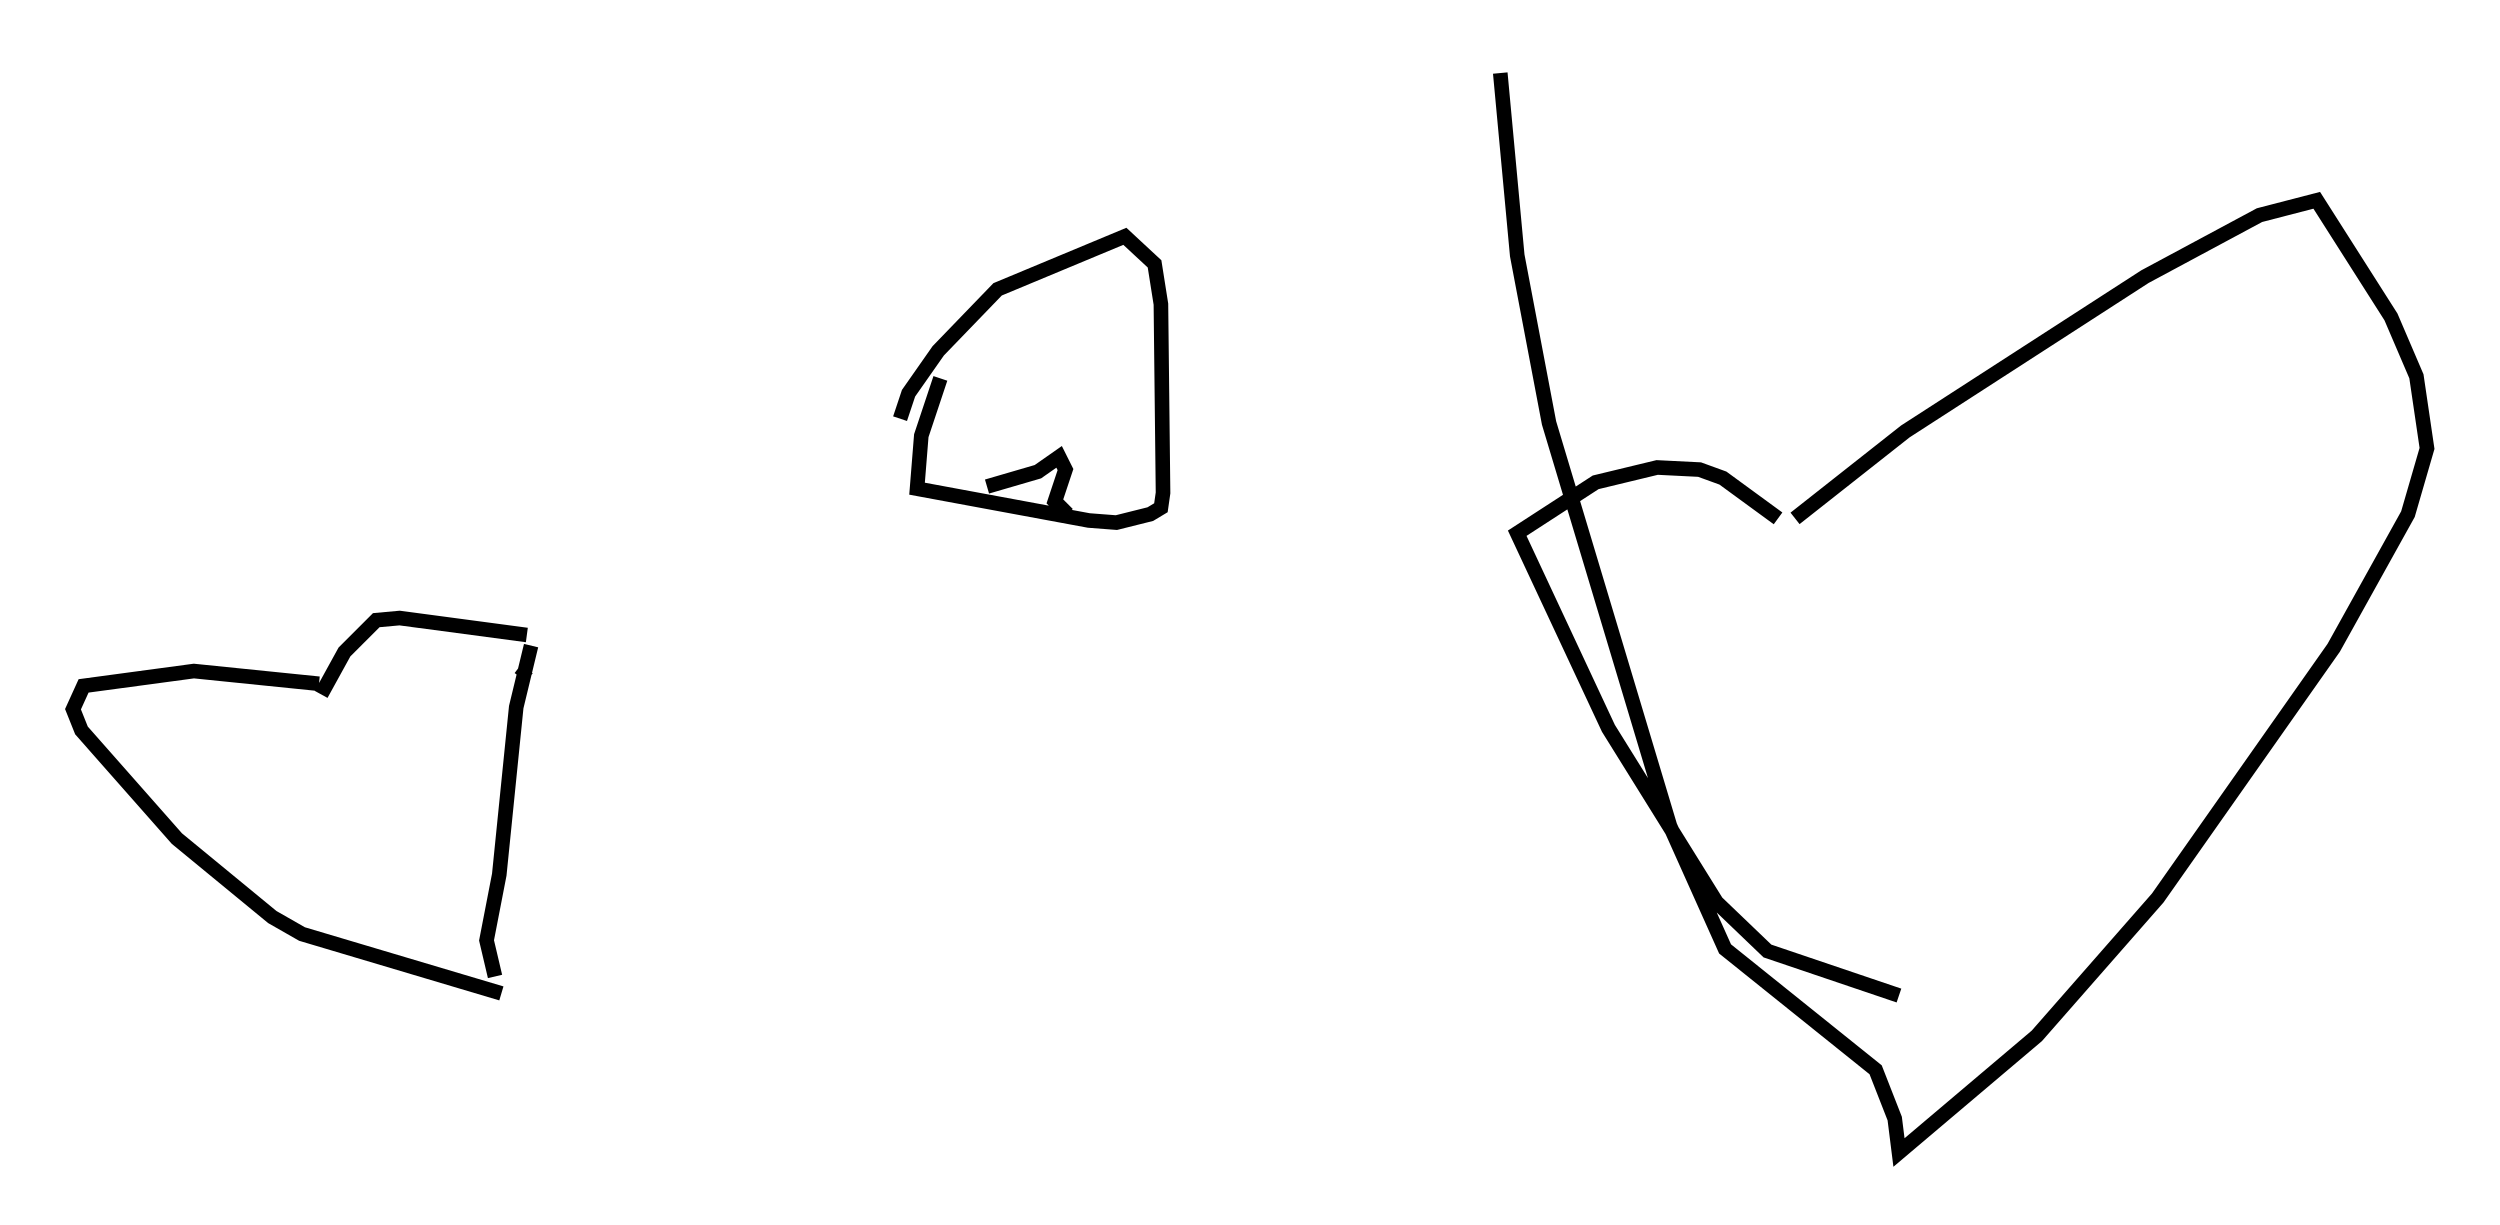 <?xml version="1.0" encoding="utf-8" ?>
<svg baseProfile="full" height="83.933" version="1.1" width="171.229" xmlns="http://www.w3.org/2000/svg" xmlns:ev="http://www.w3.org/2001/xml-events" xmlns:xlink="http://www.w3.org/1999/xlink"><defs /><rect fill="white" height="83.933" width="171.229" x="0" y="0" /><path d="M71.38, 23.302 m-6.972, 2.615 l-1.307, 3.922 -0.291, 3.631 l11.765, 2.179 1.888, 0.145 l2.324, -0.581 0.726, -0.436 l0.145, -1.017 -0.145, -12.927 l-0.436, -2.76 -2.034, -1.888 l-8.715, 3.631 -4.067, 4.212 l-2.034, 2.905 -0.581, 1.743 m5.955, 4.648 l3.486, -1.017 1.453, -1.017 l0.436, 0.872 -0.726, 2.179 l0.872, 0.872 m-51.274, 11.62 l-8.57, -0.872 -7.553, 1.017 l-0.726, 1.598 0.581, 1.453 l6.536, 7.408 6.536, 5.374 l2.034, 1.162 13.654, 4.067 m-12.346, -20.48 l1.598, -2.905 2.179, -2.179 l1.598, -0.145 8.715, 1.162 m0.0, 2.324 l-0.436, 0.581 m0.726, -2.179 l-1.017, 4.212 -1.162, 11.475 l-0.872, 4.503 0.581, 2.469 m87.877, -31.374 l-3.777, -2.76 -1.598, -0.581 l-2.905, -0.145 -4.212, 1.017 l-5.374, 3.486 6.246, 13.363 l7.408, 11.911 3.486, 3.341 l9.006, 3.05 m-7.117, -32.681 l7.553, -5.955 16.413, -10.603 l7.844, -4.212 3.922, -1.017 l5.084, 7.989 1.743, 4.067 l0.726, 4.939 -1.307, 4.503 l-5.084, 9.151 -12.056, 17.14 l-8.279, 9.441 -9.441, 7.989 l-0.291, -2.324 -1.307, -3.341 l-10.313, -8.279 -3.777, -8.425 l-8.279, -27.598 -2.179, -11.475 l-1.162, -12.492 " fill="none" stroke="black" stroke-width="1" /></svg>